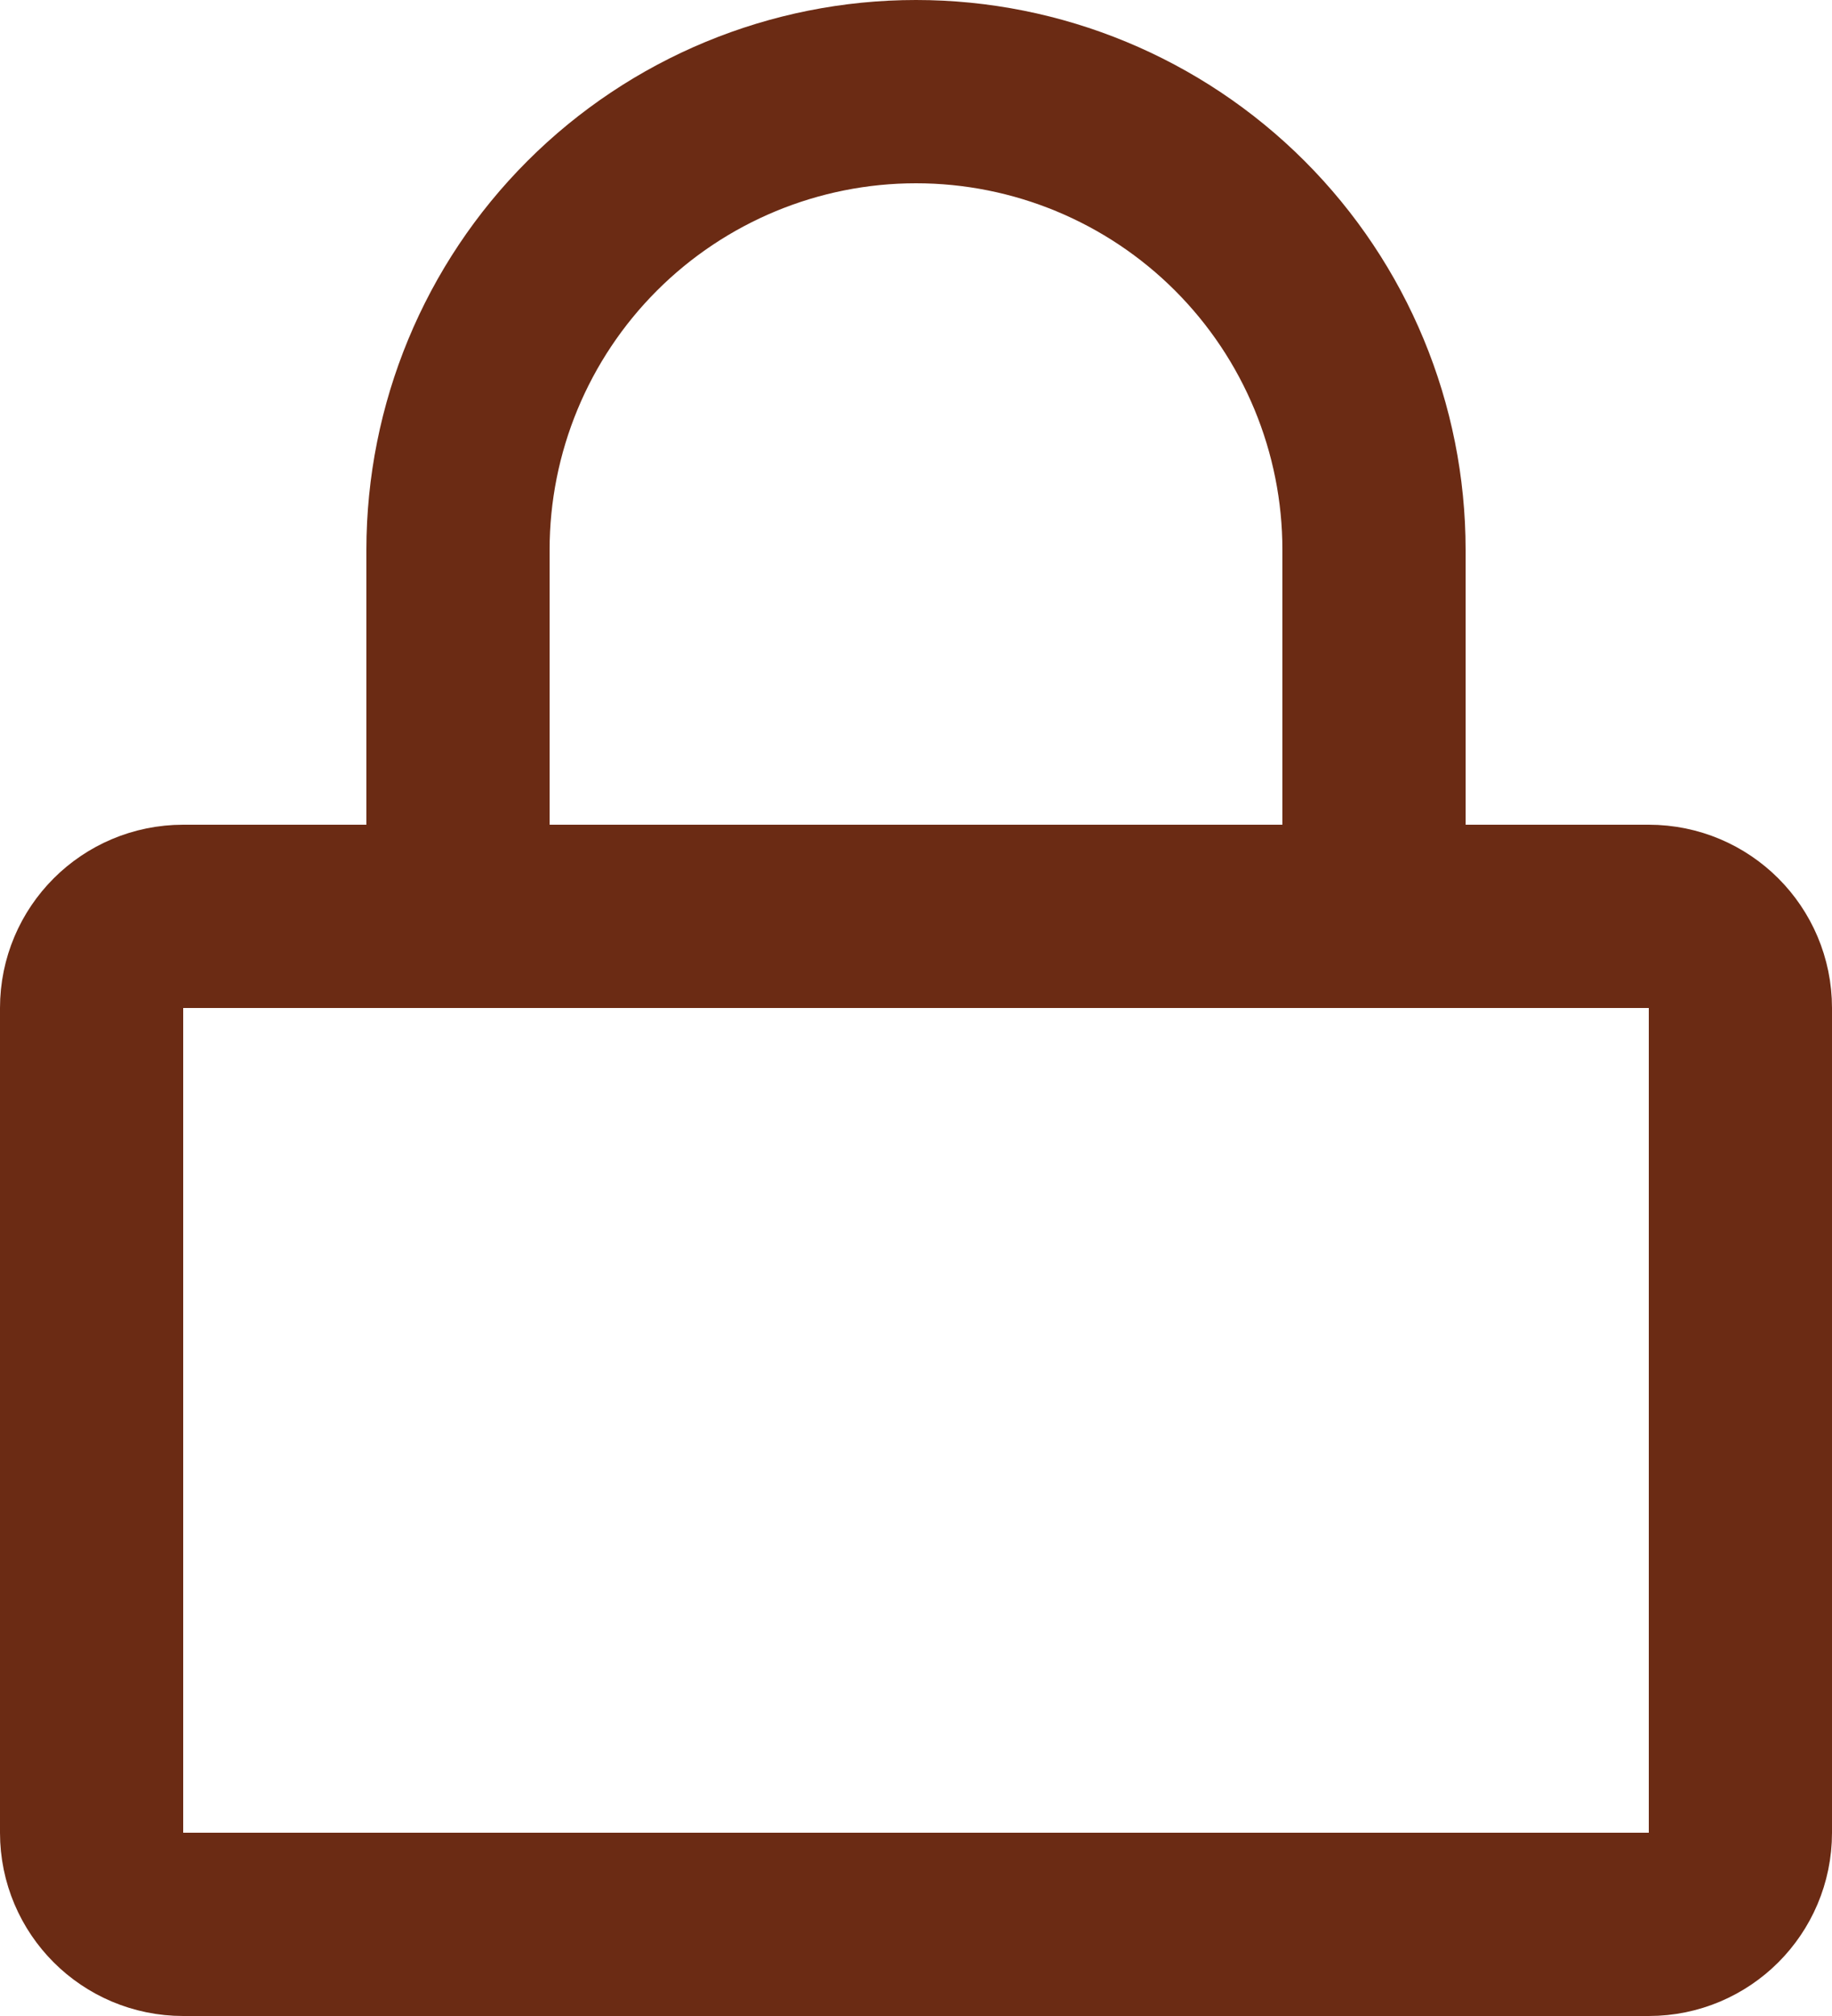 <svg width="40" height="44" viewBox="0 0 40 44" fill="none" xmlns="http://www.w3.org/2000/svg">
<path d="M36 20H4C2.895 20 2 20.895 2 22V40C2 41.105 2.895 42 4 42H36C37.105 42 38 41.105 38 40V22C38 20.895 37.105 20 36 20Z" stroke="#6B2B14" stroke-width="4" stroke-miterlimit="10" stroke-linecap="round" stroke-linejoin="round"/>
<path d="M10 20V12C10 9.348 11.054 6.804 12.929 4.929C14.804 3.054 17.348 2 20 2C22.652 2 25.196 3.054 27.071 4.929C28.946 6.804 30 9.348 30 12V20" stroke="#6B2B14" stroke-width="4" stroke-miterlimit="10" stroke-linecap="round" stroke-linejoin="round"/>
</svg>
